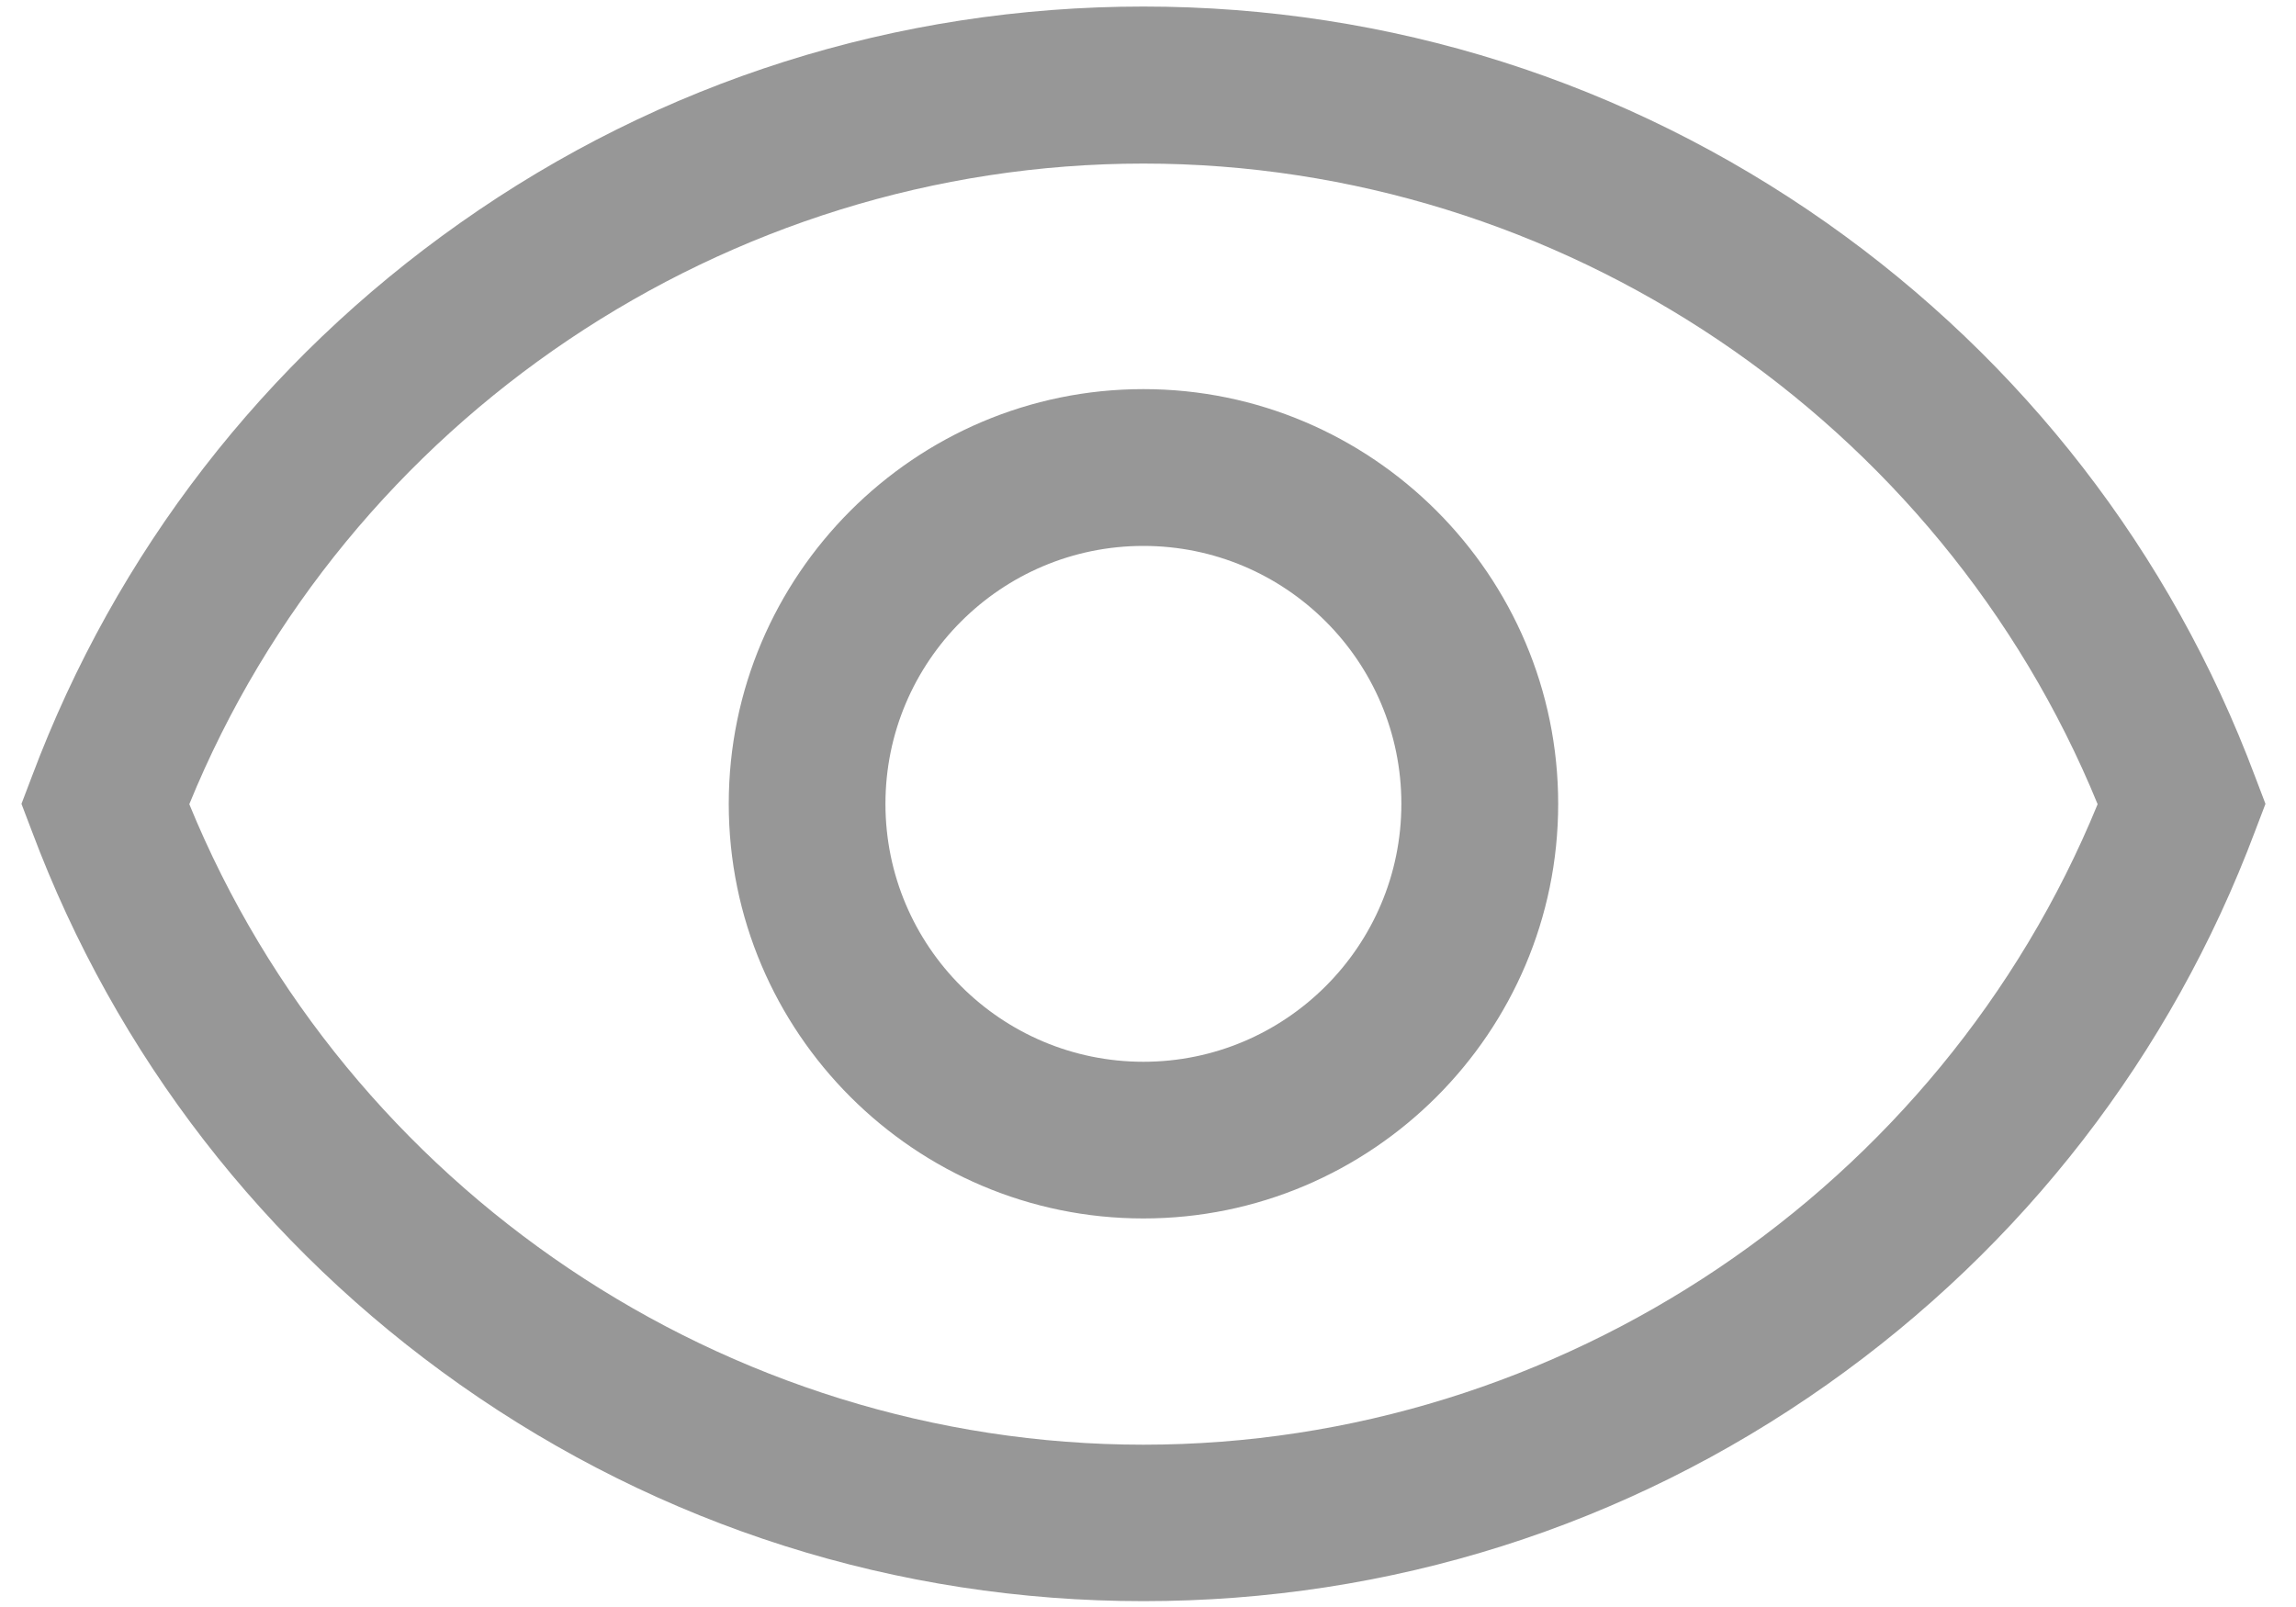 <?xml version="1.0" encoding="UTF-8"?>
<svg width="20px" height="14px" viewBox="0 0 20 14" version="1.1" xmlns="http://www.w3.org/2000/svg" xmlns:xlink="http://www.w3.org/1999/xlink">
    <!-- Generator: Sketch 52.5 (67469) - http://www.bohemiancoding.com/sketch -->
    <title>浏览@1x</title>
    <desc>Created with Sketch.</desc>
    <g id="摩尔支付开放平台" stroke="none" stroke-width="1" fill="none" fill-rule="evenodd">
        <g id="开发者资料" transform="translate(-545, -217)">
            <g id="浏览" transform="translate(543, 212)">
                <rect id="矩形" fill="#000000" opacity="0" x="0" y="0" width="24" height="24"></rect>
                <path d="M21.643,11.764 C20.912,9.813 19.62,8.146 17.914,6.943 C16.164,5.711 14.108,5.057 11.96,5.057 C9.813,5.057 7.756,5.708 6.007,6.943 C4.297,8.149 3.009,9.815 2.278,11.764 L2.187,12.003 L2.278,12.242 C3.009,14.193 4.3,15.86 6.007,17.063 C7.756,18.295 9.813,18.949 11.96,18.949 C14.108,18.949 16.164,18.298 17.914,17.063 C19.623,15.857 20.912,14.19 21.643,12.242 L21.734,12.003 L21.643,11.764 Z M11.96,17.586 C8.325,17.586 5.02,15.354 3.649,12.006 C5.017,8.655 8.325,6.425 11.96,6.425 C15.595,6.425 18.901,8.658 20.272,12.006 C18.901,15.354 15.593,17.586 11.96,17.586 Z M11.96,8.39 C9.969,8.39 8.348,10.012 8.348,12.003 C8.348,13.994 9.969,15.615 11.96,15.615 C13.951,15.615 15.573,13.994 15.573,12.003 C15.573,10.012 13.951,8.39 11.96,8.39 Z M11.96,14.25 C10.72,14.25 9.713,13.243 9.713,12.003 C9.713,10.763 10.72,9.756 11.96,9.756 C13.2,9.756 14.207,10.763 14.207,12.003 C14.207,13.243 13.198,14.25 11.96,14.25 Z" id="形状" fill="#979797" fill-rule="nonzero"></path>
            </g>
        </g>
    </g>
</svg>